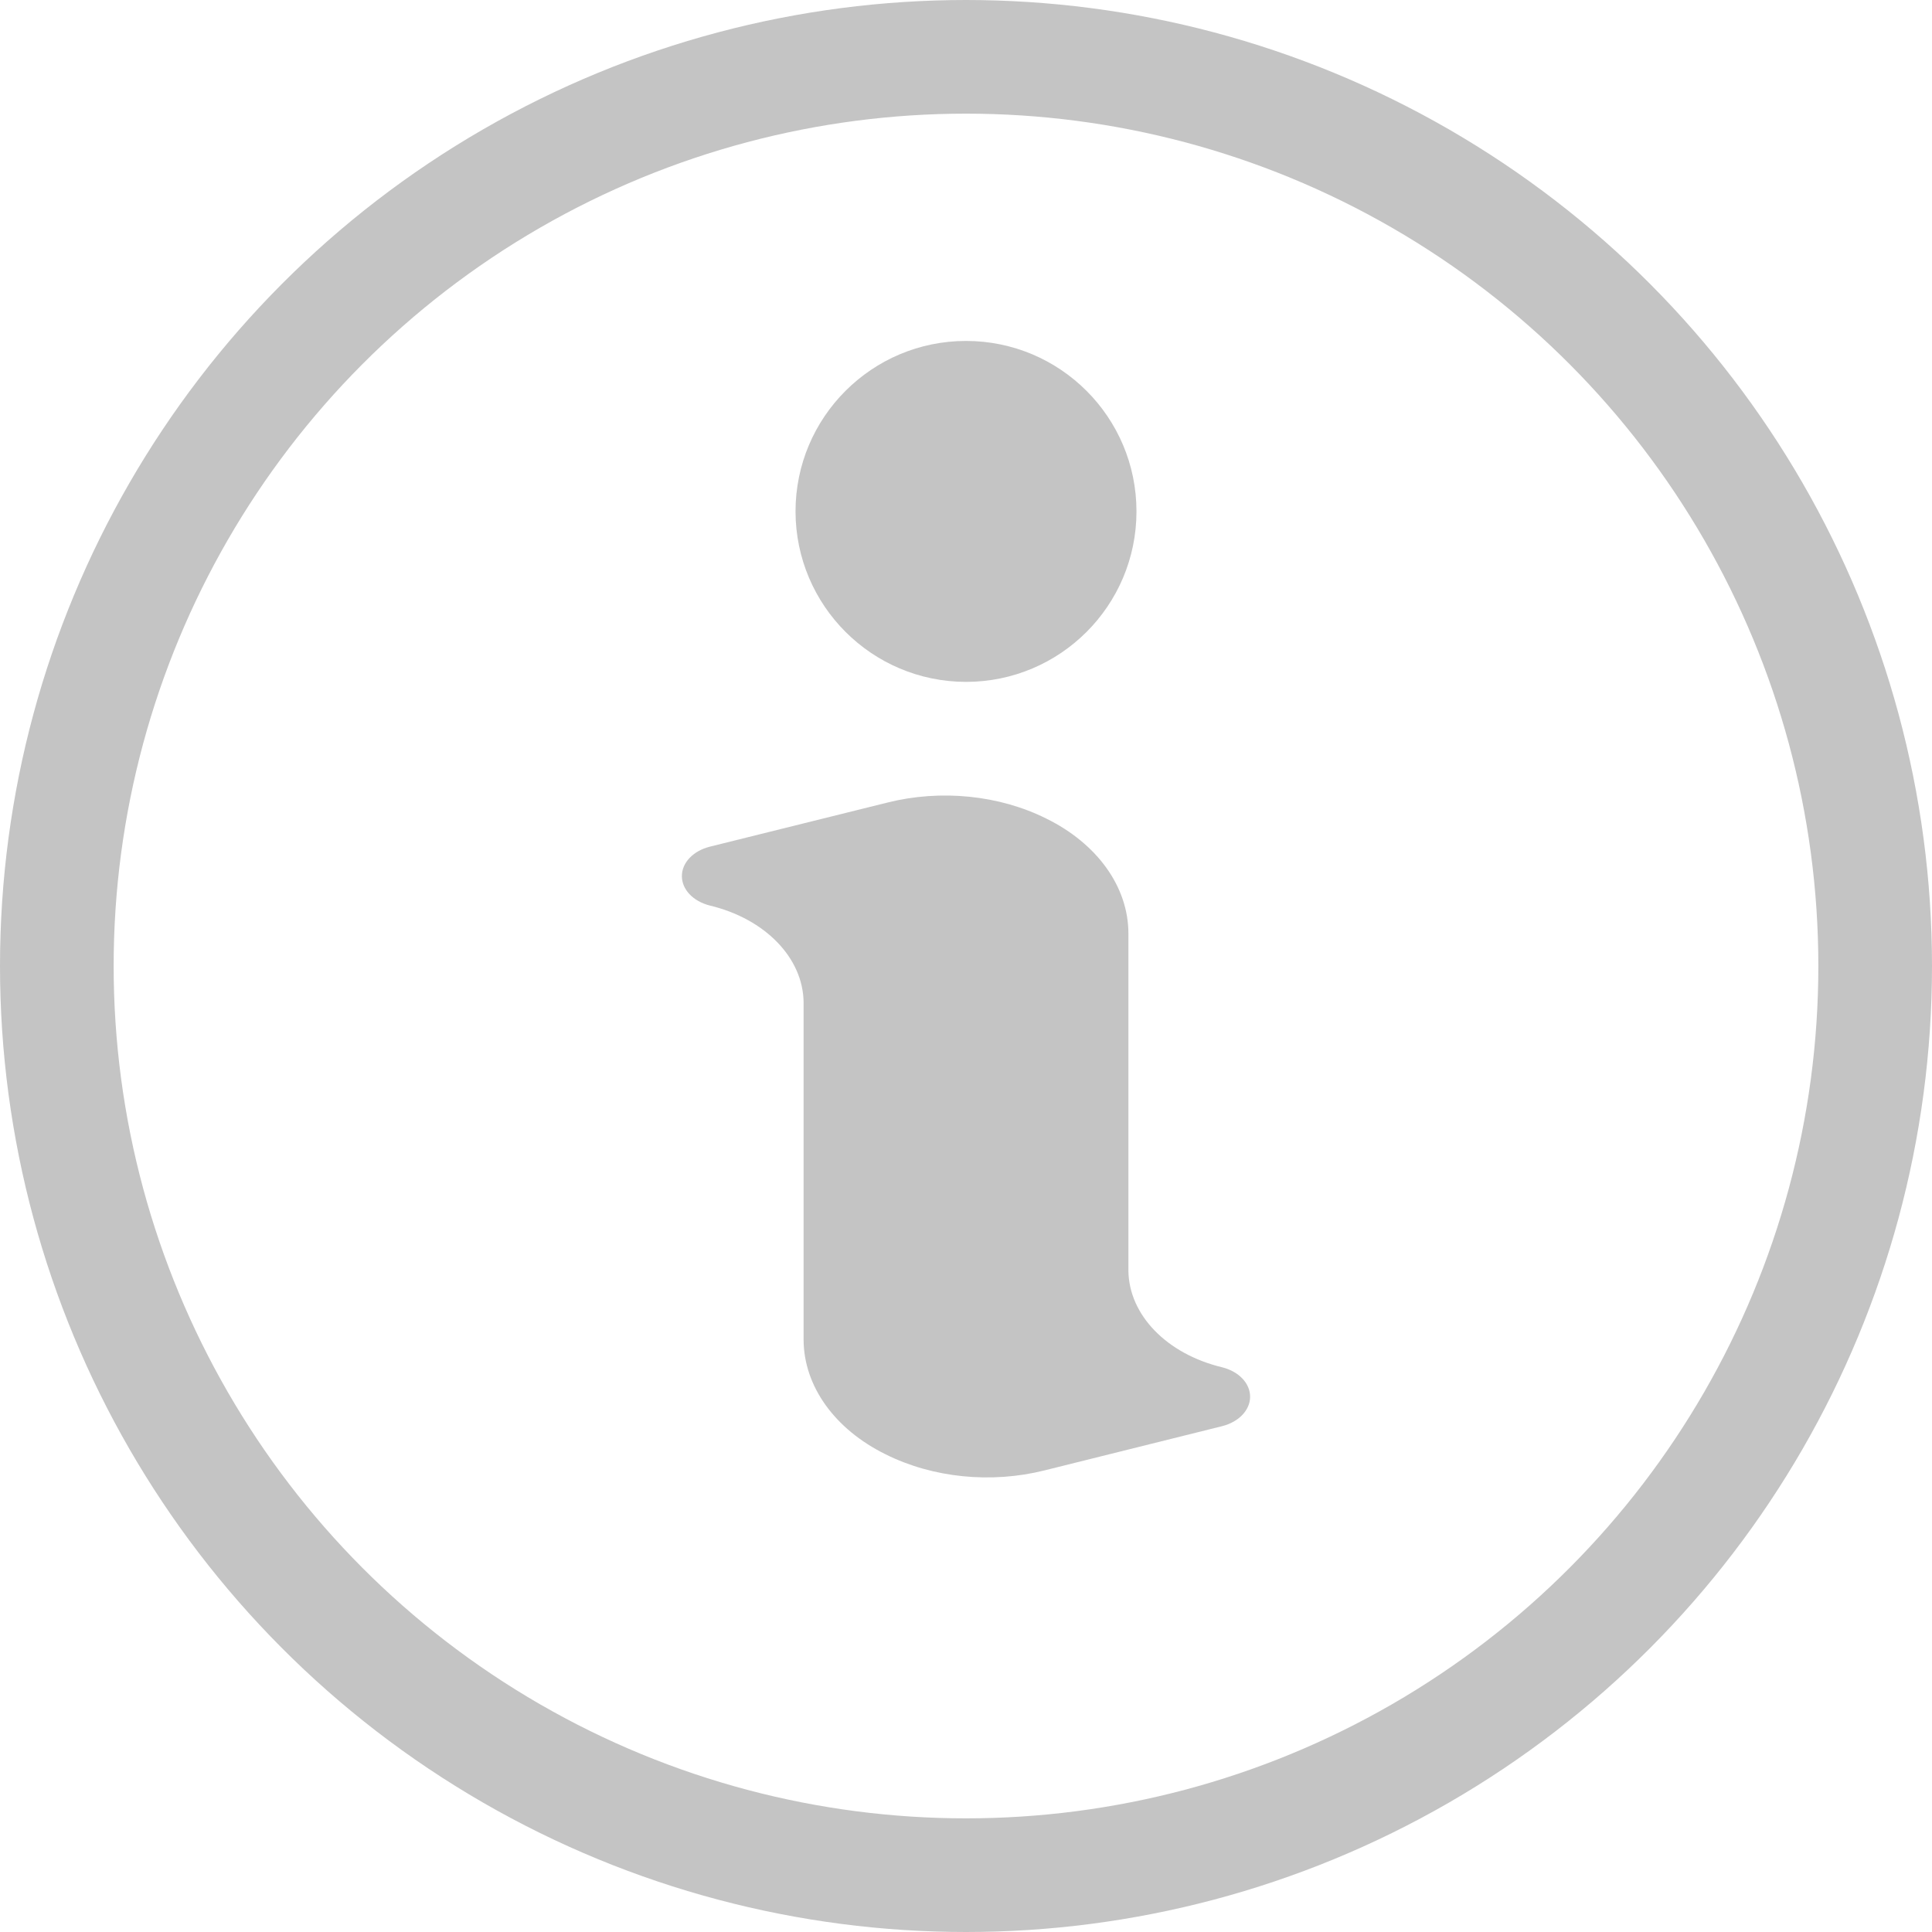 <svg width="17" height="17" viewBox="0 0 17 17" fill="none" xmlns="http://www.w3.org/2000/svg">
<circle cx="8.5" cy="8.5" r="8" stroke="#C4C4C4"/>
<path d="M10.754 12.031C10.266 11.914 9.933 11.57 9.929 11.18V8.212C9.928 7.804 9.656 7.424 9.207 7.203C8.793 6.996 8.278 6.944 7.808 7.062L6.246 7.45C6.099 7.487 6 7.591 6 7.709C6 7.827 6.099 7.931 6.246 7.968C6.734 8.085 7.067 8.43 7.071 8.82V11.788C7.072 12.196 7.344 12.576 7.793 12.797C8.207 13.004 8.722 13.056 9.192 12.938L10.754 12.549C10.901 12.512 11 12.407 11 12.29C11 12.172 10.901 12.068 10.754 12.031Z" fill="#C4C4C4"/>
<path d="M8.5 6C9.329 6 10 5.328 10 4.5C10 3.672 9.329 3 8.5 3C7.672 3 7 3.672 7 4.5C7.001 5.328 7.672 5.999 8.5 6Z" fill="#C4C4C4"/>
</svg>
